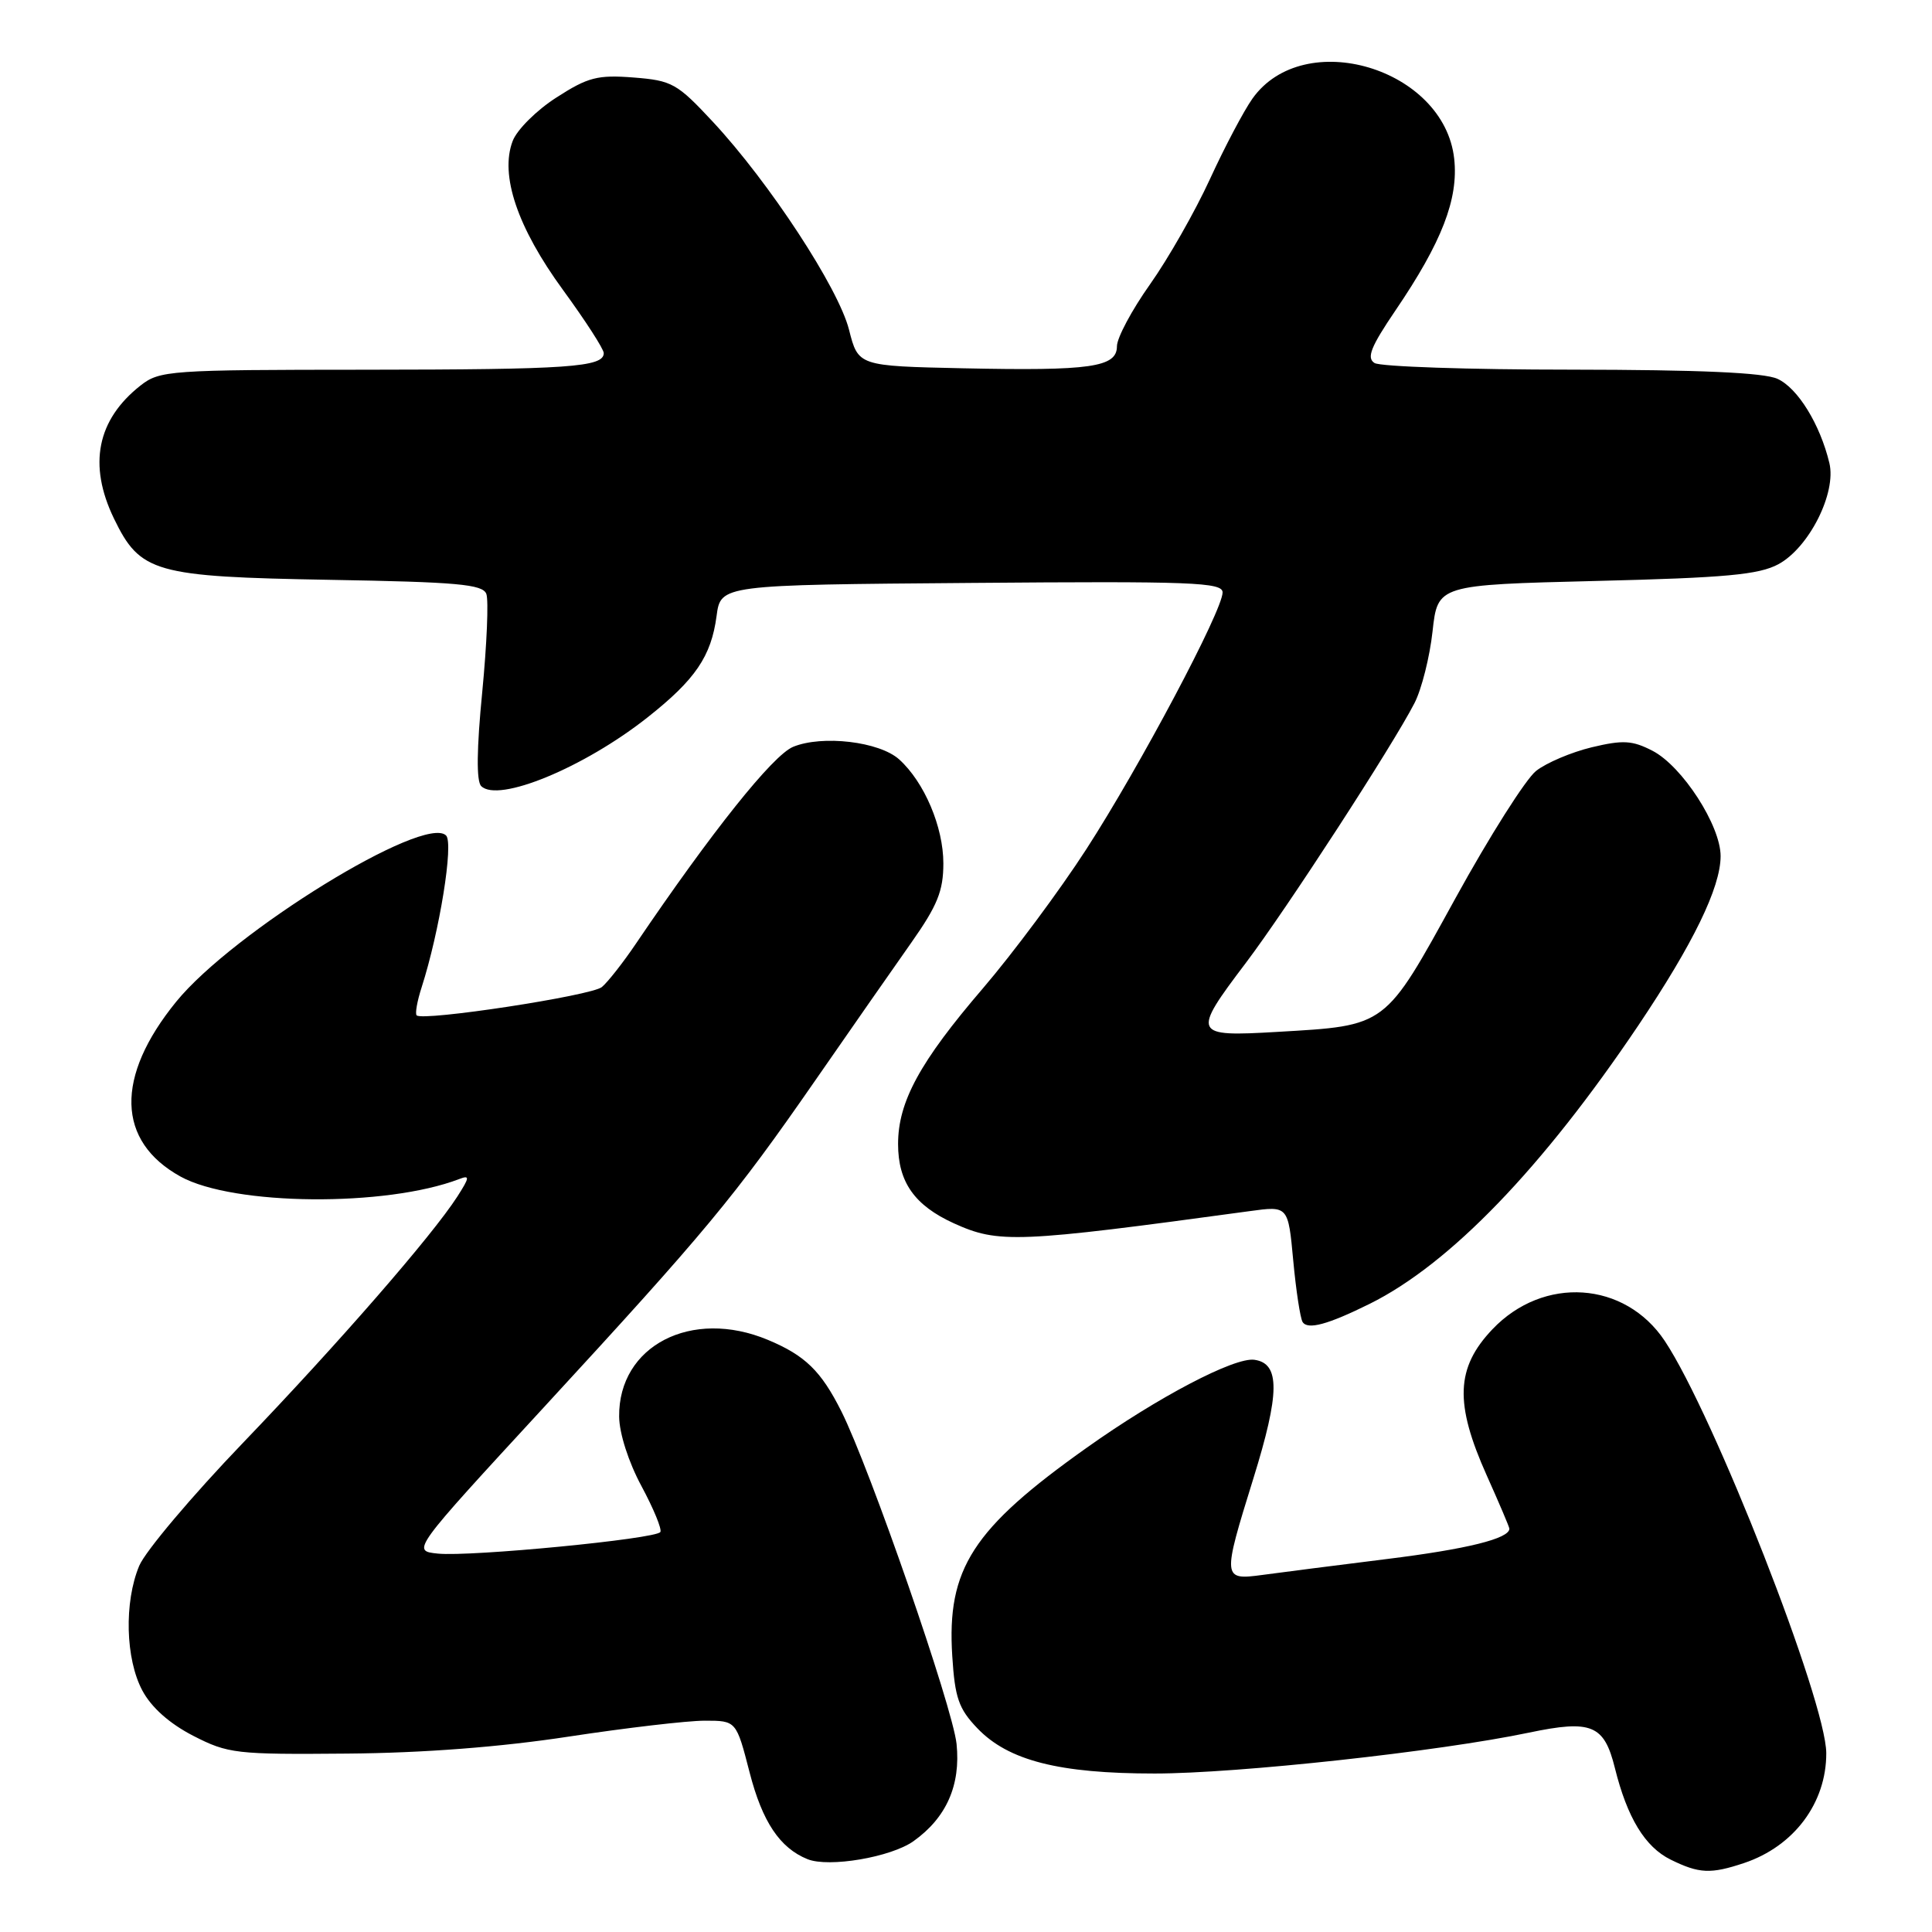<?xml version="1.0" encoding="UTF-8" standalone="no"?>
<!DOCTYPE svg PUBLIC "-//W3C//DTD SVG 1.1//EN" "http://www.w3.org/Graphics/SVG/1.1/DTD/svg11.dtd" >
<svg xmlns="http://www.w3.org/2000/svg" xmlns:xlink="http://www.w3.org/1999/xlink" version="1.1" viewBox="0 0 256 256">
 <g >
 <path fill="currentColor"
d=" M 231.10 246.86 C 237.71 244.65 242.01 238.90 241.99 232.30 C 241.97 225.45 227.07 187.42 220.59 177.68 C 215.31 169.75 204.52 169.02 197.75 176.14 C 192.90 181.24 192.72 185.95 197.00 195.50 C 198.65 199.18 200.00 202.35 200.00 202.56 C 200.00 203.87 194.42 205.26 183.76 206.58 C 177.02 207.42 169.59 208.37 167.25 208.69 C 161.97 209.40 161.95 209.19 166.07 195.93 C 169.60 184.58 169.63 180.66 166.22 180.18 C 163.59 179.80 153.44 185.12 144.00 191.83 C 128.86 202.57 125.44 207.87 126.18 219.44 C 126.53 224.98 127.03 226.42 129.51 229.01 C 133.61 233.29 140.32 235.00 152.99 235.00 C 163.98 235.00 190.67 232.09 202.61 229.58 C 210.88 227.85 212.56 228.54 213.98 234.27 C 215.62 240.87 217.97 244.73 221.37 246.41 C 225.15 248.27 226.67 248.34 231.10 246.86 Z  M 121.05 243.96 C 125.40 240.86 127.31 236.55 126.75 231.08 C 126.24 226.22 115.28 194.58 111.48 187.00 C 108.79 181.65 106.68 179.60 101.75 177.54 C 91.63 173.31 81.94 178.32 82.04 187.71 C 82.06 189.93 83.29 193.75 85.00 196.92 C 86.60 199.90 87.73 202.63 87.50 203.00 C 86.93 203.92 62.32 206.30 58.02 205.86 C 54.53 205.50 54.53 205.50 72.04 186.50 C 93.53 163.17 97.26 158.69 108.00 143.20 C 112.67 136.46 118.41 128.23 120.75 124.91 C 124.22 119.98 125.00 118.05 125.00 114.40 C 125.00 109.58 122.48 103.64 119.15 100.63 C 116.53 98.26 108.95 97.37 105.09 98.96 C 102.39 100.08 94.30 110.22 84.25 125.06 C 82.56 127.56 80.53 130.14 79.75 130.79 C 78.37 131.94 56.02 135.35 55.21 134.54 C 54.98 134.32 55.28 132.64 55.87 130.82 C 58.25 123.41 60.13 111.73 59.11 110.71 C 56.26 107.86 30.86 123.49 23.34 132.74 C 15.23 142.71 15.45 151.22 23.92 155.90 C 30.93 159.77 51.14 159.95 60.85 156.23 C 62.27 155.68 62.24 155.99 60.60 158.55 C 57.26 163.74 44.87 177.98 32.20 191.18 C 25.43 198.23 19.25 205.56 18.45 207.47 C 16.43 212.30 16.62 219.82 18.87 224.02 C 20.07 226.26 22.47 228.39 25.60 230.00 C 30.22 232.37 31.26 232.49 45.98 232.36 C 56.10 232.28 66.32 231.49 75.35 230.11 C 82.97 228.95 91.08 228.00 93.38 228.00 C 97.56 228.00 97.56 228.00 99.33 234.87 C 101.01 241.39 103.33 244.87 107.00 246.35 C 109.83 247.49 118.06 246.09 121.05 243.96 Z  M 181.50 172.76 C 192.11 167.49 204.37 154.78 217.09 135.87 C 224.35 125.06 227.98 117.61 227.99 113.45 C 228.00 109.40 222.91 101.52 218.96 99.48 C 216.28 98.10 215.06 98.03 210.91 99.02 C 208.22 99.67 204.91 101.07 203.54 102.15 C 202.18 103.22 197.37 110.81 192.86 119.01 C 183.42 136.18 183.82 135.88 169.25 136.73 C 158.02 137.39 157.89 137.09 165.08 127.59 C 170.46 120.48 184.56 98.76 187.43 93.16 C 188.37 91.33 189.45 87.05 189.82 83.66 C 190.50 77.50 190.50 77.50 211.50 76.98 C 228.69 76.56 233.07 76.15 235.65 74.76 C 239.71 72.56 243.36 65.32 242.40 61.35 C 241.17 56.22 238.21 51.42 235.53 50.20 C 233.72 49.37 225.22 49.00 208.20 48.98 C 194.62 48.98 182.88 48.58 182.13 48.10 C 181.05 47.42 181.64 45.95 184.91 41.13 C 191.06 32.08 193.27 26.36 192.69 21.04 C 191.37 9.03 172.78 3.48 165.96 13.06 C 164.82 14.66 162.28 19.47 160.32 23.74 C 158.36 28.01 154.79 34.28 152.38 37.68 C 149.97 41.08 148.00 44.77 148.00 45.88 C 148.00 48.66 144.53 49.16 127.61 48.80 C 113.72 48.50 113.72 48.50 112.50 43.69 C 111.10 38.16 101.94 24.18 94.47 16.15 C 89.71 11.04 89.05 10.67 83.95 10.27 C 79.18 9.90 77.90 10.23 73.73 12.92 C 71.10 14.60 68.49 17.20 67.93 18.69 C 66.21 23.20 68.56 30.15 74.60 38.42 C 77.57 42.49 80.00 46.25 80.00 46.79 C 80.00 48.65 75.37 48.97 48.38 48.99 C 22.41 49.00 21.16 49.09 18.61 51.09 C 12.85 55.63 11.66 61.59 15.10 68.71 C 18.58 75.89 20.45 76.42 43.68 76.83 C 60.57 77.12 63.95 77.42 64.44 78.69 C 64.76 79.53 64.51 85.38 63.90 91.69 C 63.16 99.23 63.11 103.51 63.76 104.16 C 66.01 106.41 77.39 101.71 85.80 95.06 C 92.13 90.06 94.24 86.97 94.95 81.62 C 95.50 77.50 95.50 77.50 128.75 77.24 C 157.97 77.00 162.00 77.16 162.00 78.50 C 162.00 80.89 151.03 101.57 143.94 112.53 C 140.40 118.01 134.23 126.30 130.24 130.96 C 121.88 140.70 119.00 145.99 119.00 151.59 C 119.00 156.63 121.18 159.72 126.38 162.09 C 132.33 164.79 134.70 164.69 165.60 160.48 C 170.69 159.78 170.69 159.78 171.36 167.02 C 171.73 171.00 172.29 174.66 172.60 175.17 C 173.27 176.24 175.95 175.51 181.50 172.76 Z "/>
</g>
</svg>